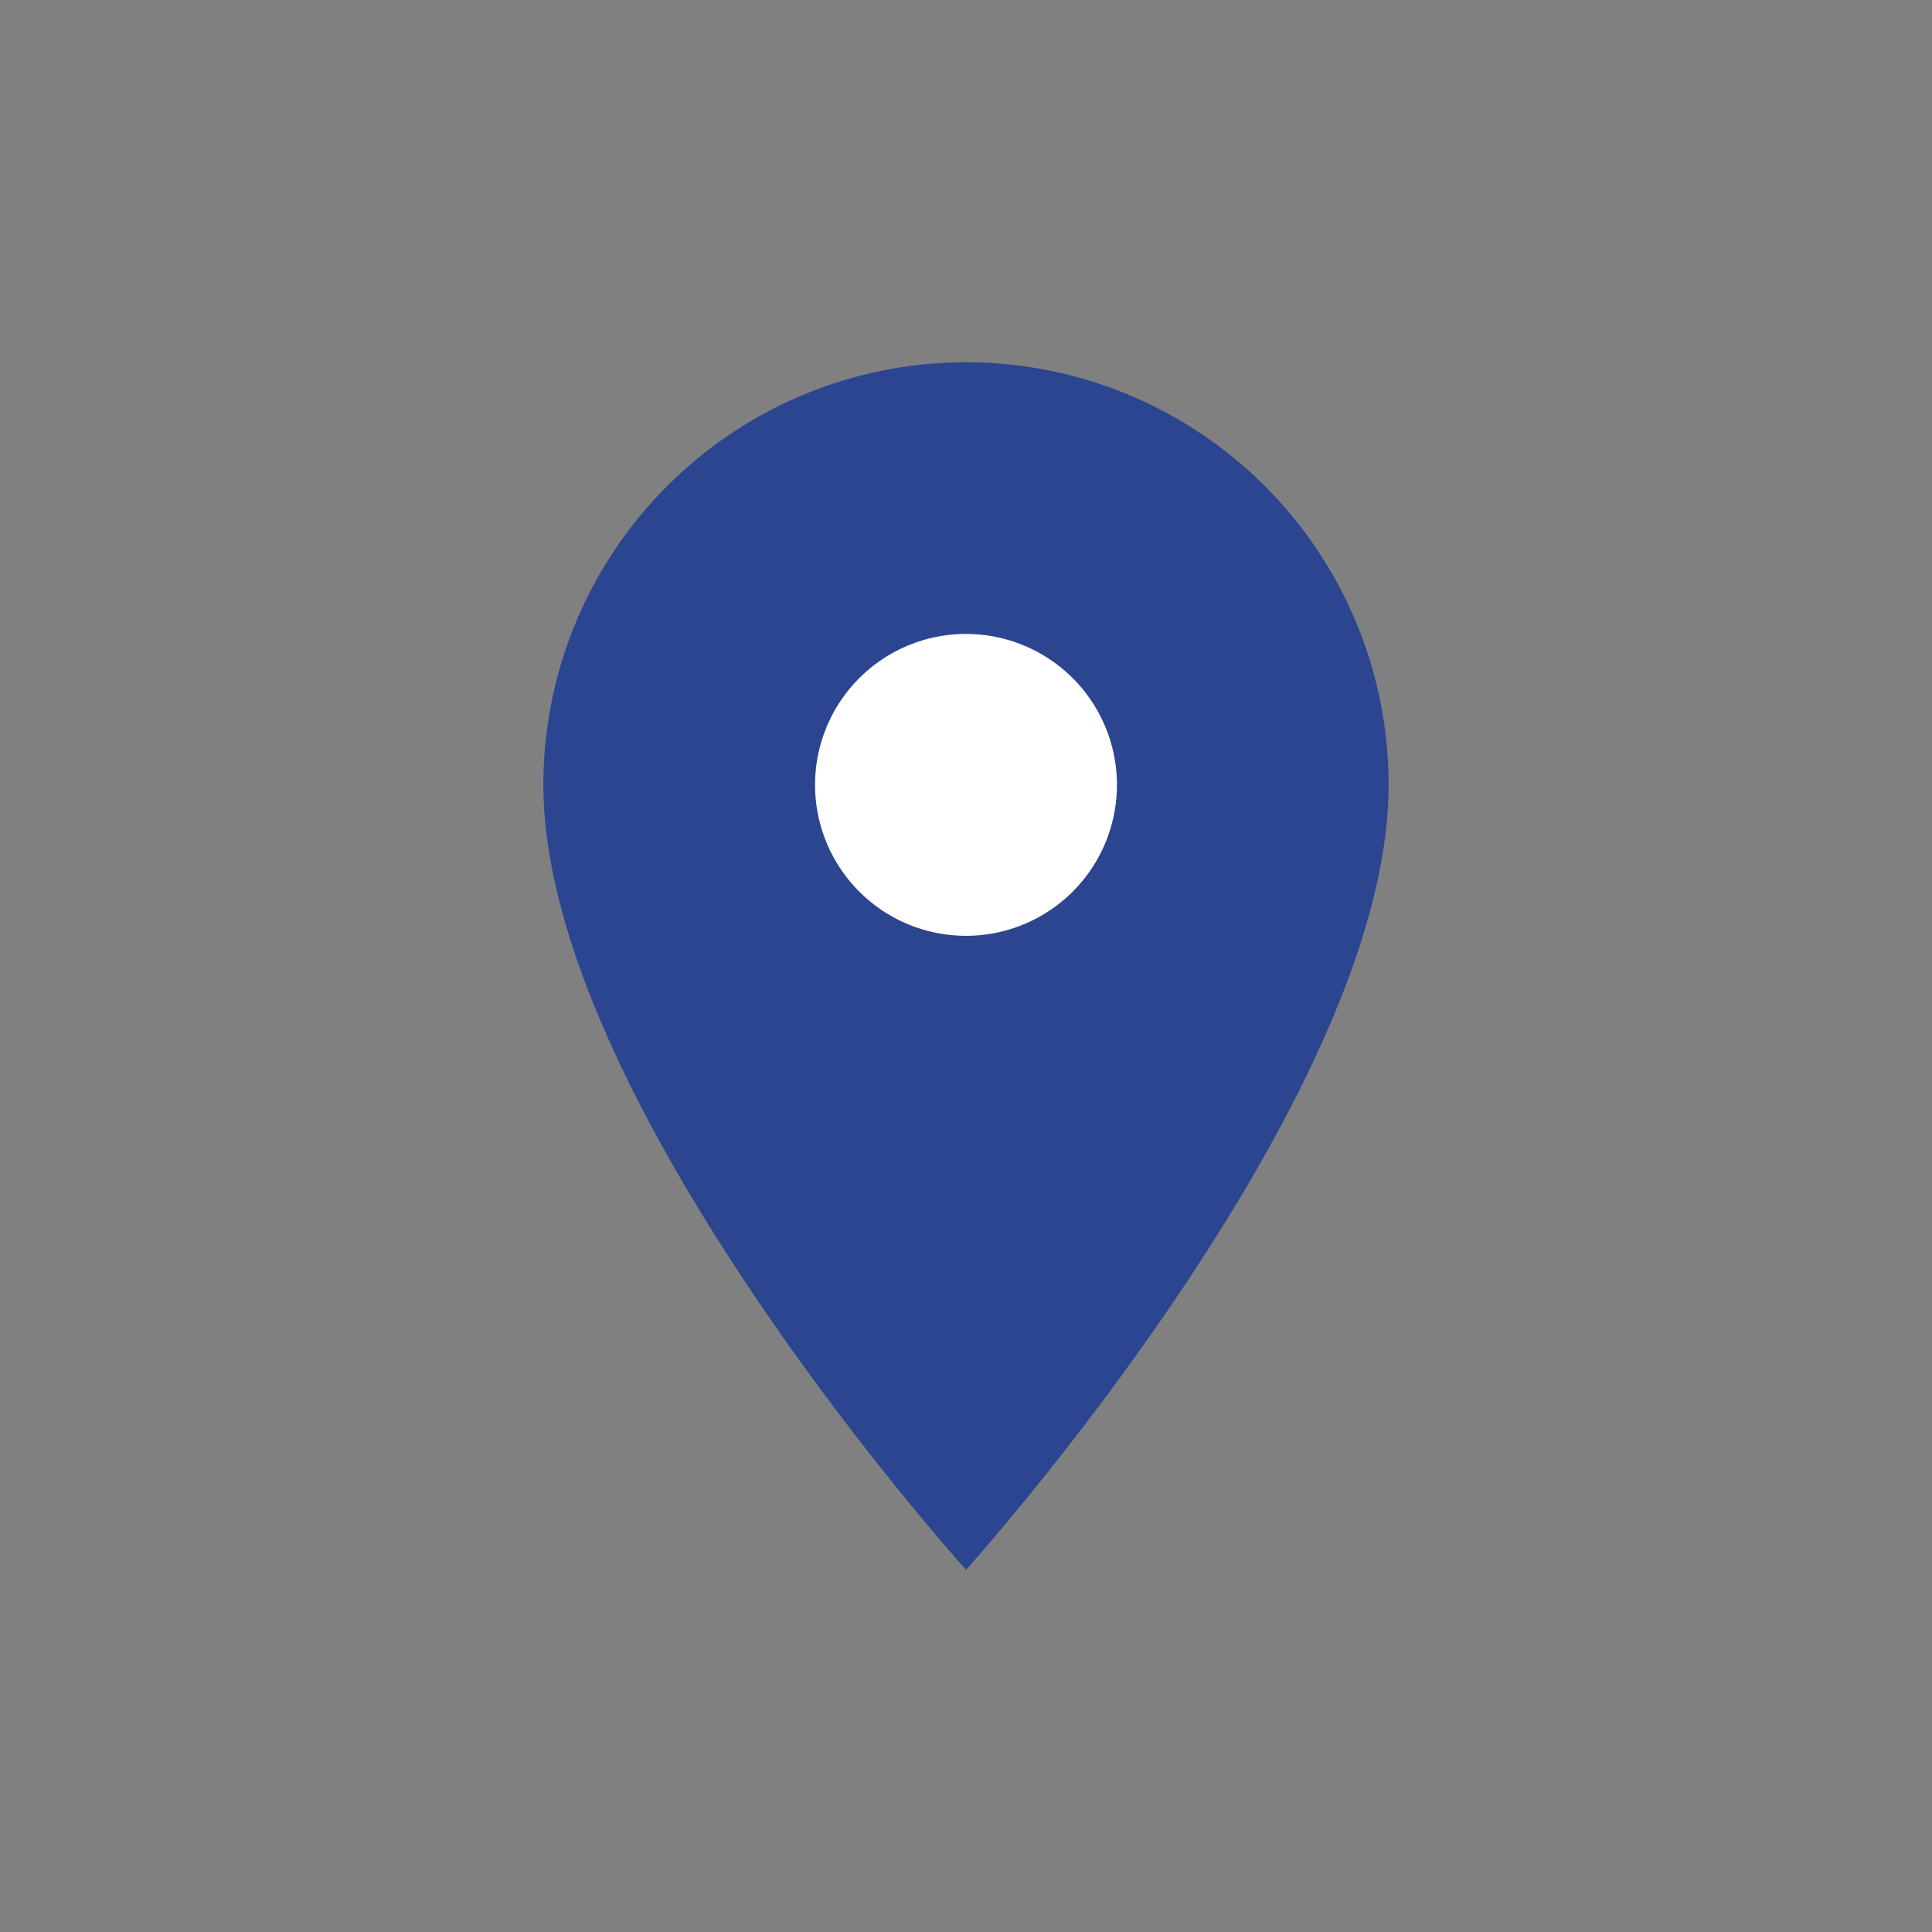 <svg xmlns="http://www.w3.org/2000/svg" width="32" height="32" viewBox="0 0 32 32">
  <rect x="0" y="0" width="32" height="32" fill="#808080" stroke="none"/>
  <g id="location" transform="translate(7 42) rotate(180)">
    <rect id="Rectangle_494" data-name="Rectangle 494" width="32" height="32" transform="translate(-25 10)" fill="none"/>
    <g id="Group_5907" data-name="Group 5907" transform="translate(3 38) rotate(180)">
      <path id="Path_4149" data-name="Path 4149" d="M12,2A7,7,0,0,0,5,9c0,5.25,7,13,7,13s7-7.75,7-13A7,7,0,0,0,12,2Z" fill="#2b4591"/>
      <path id="Path_4150" data-name="Path 4150" d="M12,11.5A2.5,2.5,0,1,0,9.5,9,2.5,2.5,0,0,0,12,11.5Z" fill="#fff"/>
    </g>
  </g>
</svg>
